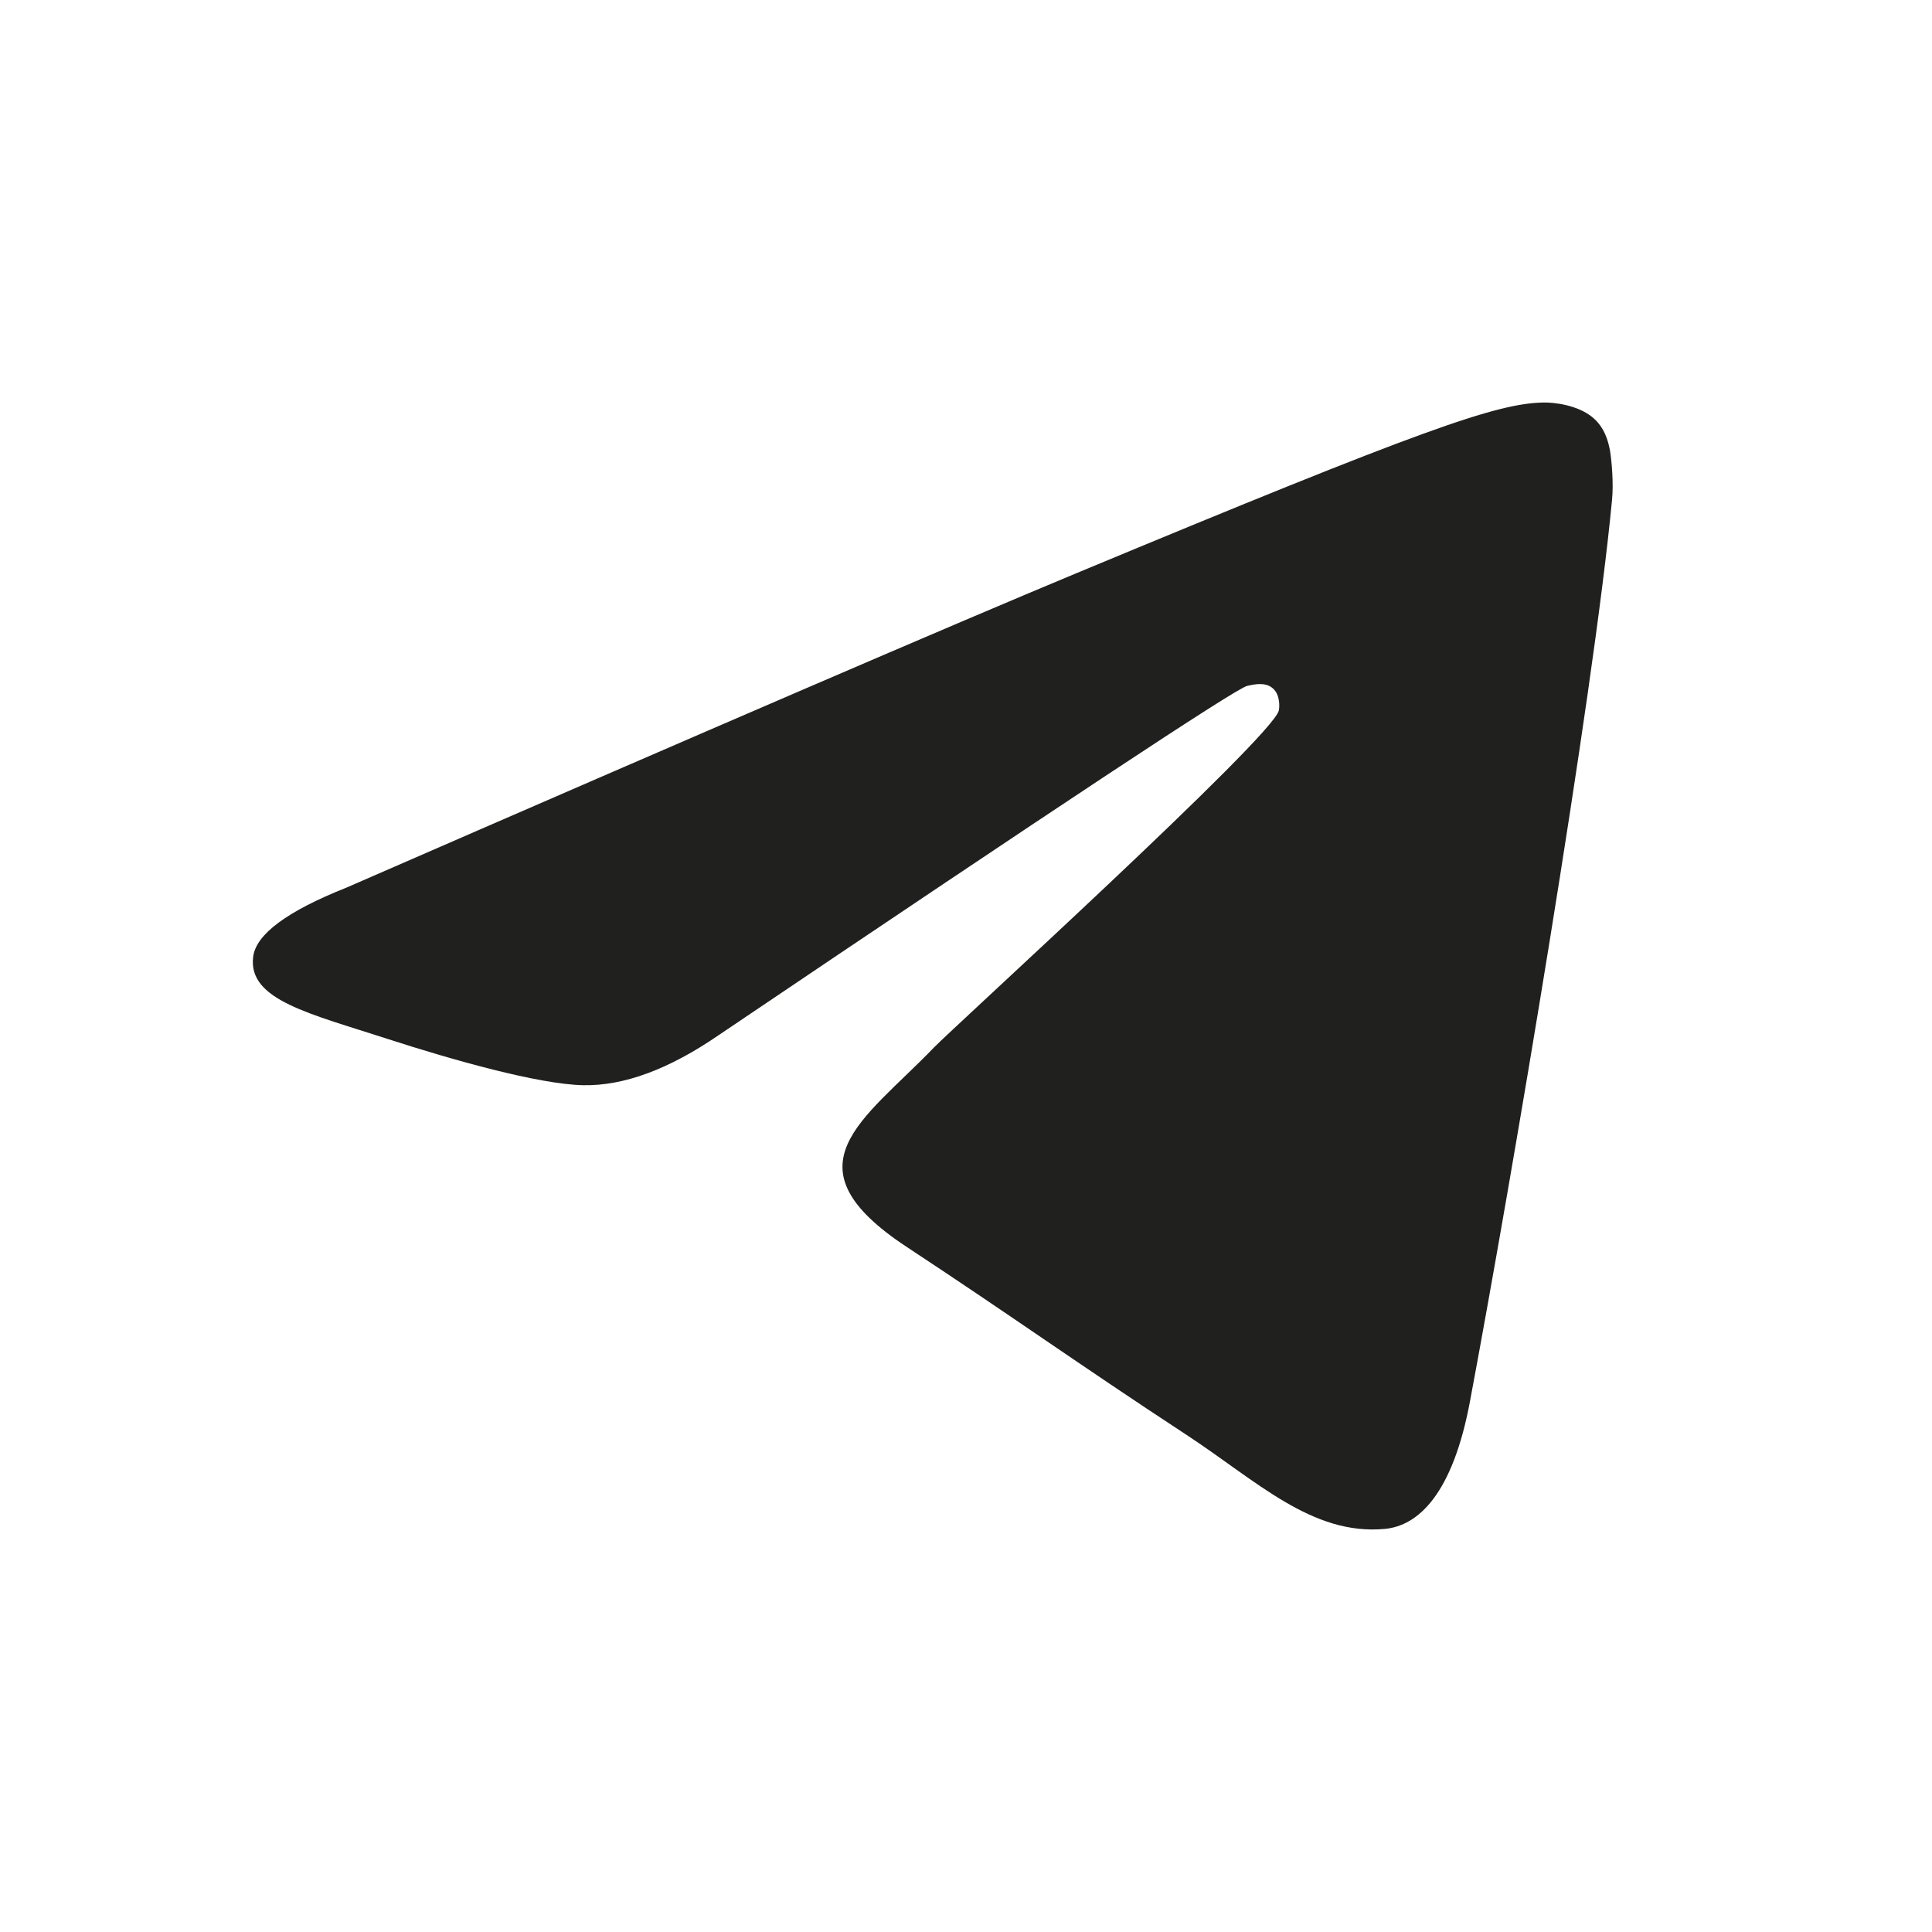 <svg width="30" height="30" viewBox="0 0 30 30" fill="none" xmlns="http://www.w3.org/2000/svg">
<g id="Frame 1493">
<path id="Vector" d="M5.377 13.784C11.046 11.314 14.826 9.686 16.716 8.9C22.117 6.653 23.239 6.263 23.971 6.25C24.132 6.248 24.49 6.287 24.724 6.476C24.919 6.636 24.973 6.852 25.001 7.003C25.025 7.154 25.058 7.499 25.031 7.768C24.739 10.843 23.473 18.304 22.828 21.748C22.558 23.205 22.02 23.694 21.501 23.741C20.37 23.845 19.514 22.995 18.42 22.278C16.709 21.156 15.743 20.458 14.082 19.364C12.161 18.099 13.407 17.403 14.501 16.267C14.786 15.969 19.763 11.444 19.857 11.034C19.869 10.982 19.881 10.791 19.766 10.69C19.654 10.589 19.486 10.623 19.365 10.651C19.192 10.69 16.46 12.497 11.162 16.072C10.387 16.605 9.685 16.864 9.053 16.851C8.361 16.836 7.024 16.458 6.03 16.136C4.815 15.74 3.846 15.53 3.931 14.858C3.974 14.508 4.457 14.15 5.377 13.784Z" fill="#20201E"/>
</g>
</svg>

